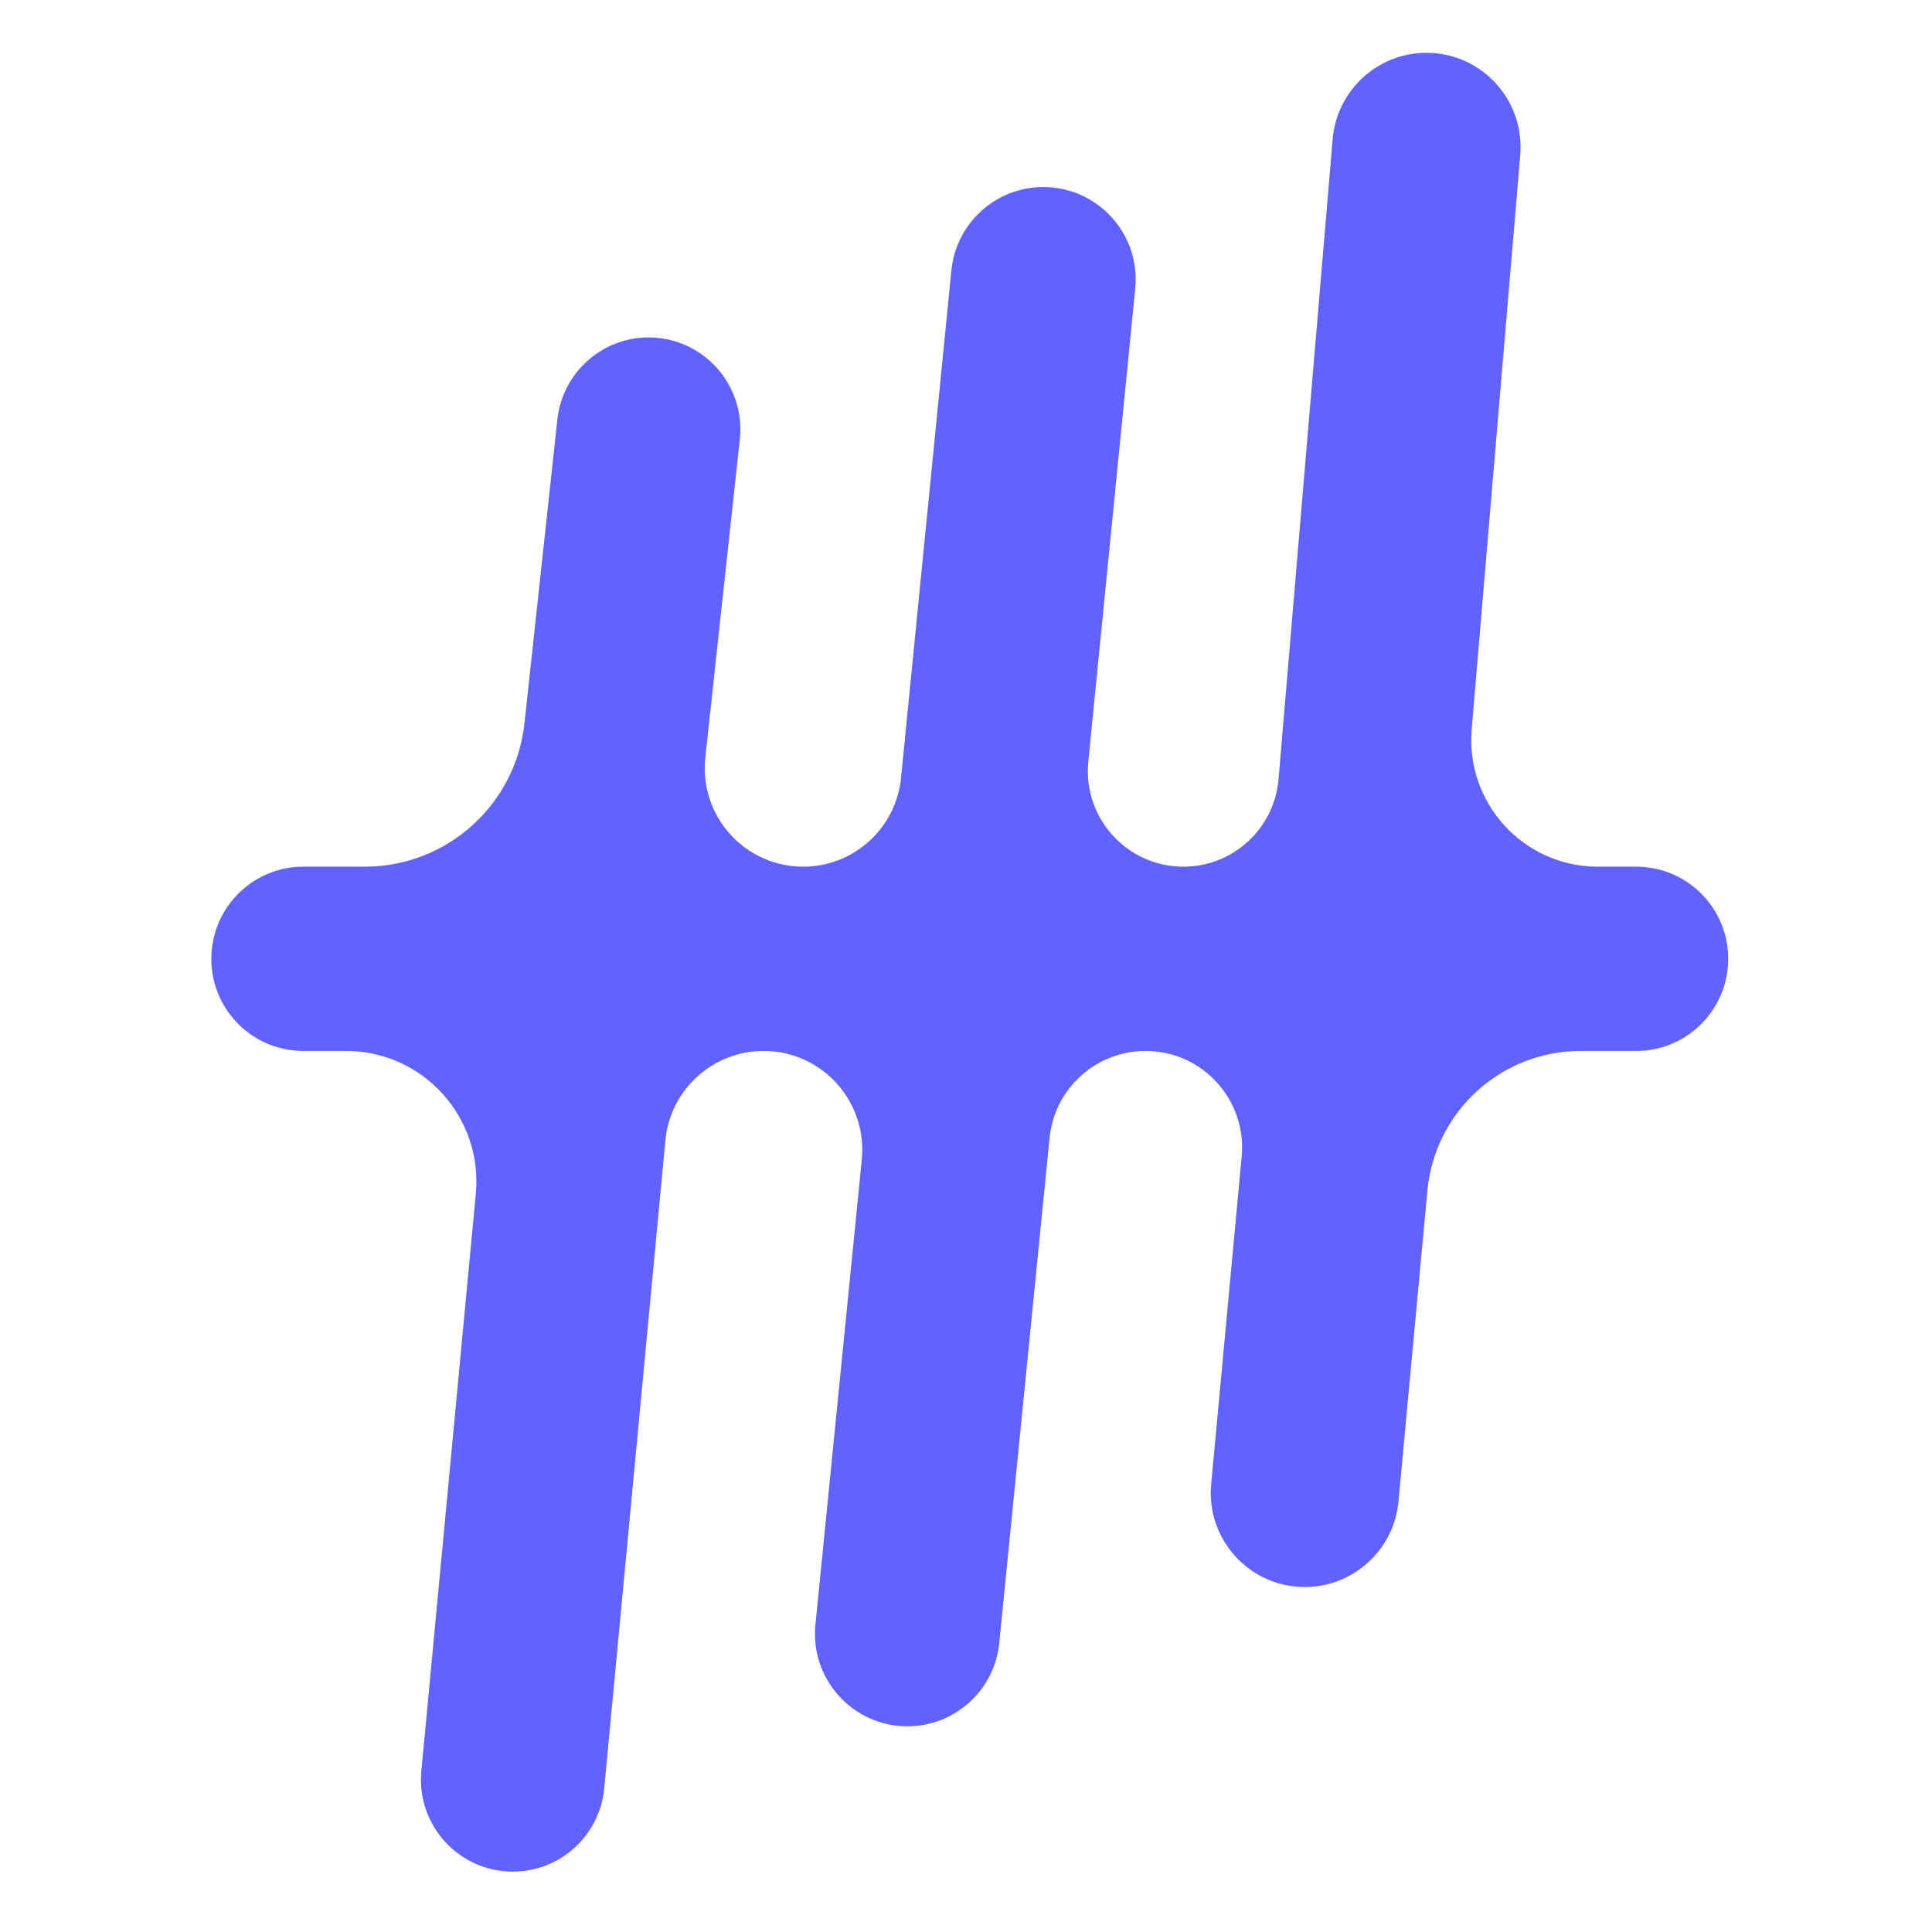 <svg width="128" height="128" viewBox="0 0 32 32" fill="none" xmlns="http://www.w3.org/2000/svg">
<path d="M5.731 17.407H5.024C4.118 17.407 3.413 16.621 3.509 15.719C3.592 14.943 4.245 14.355 5.024 14.355H6.044C7.401 14.355 8.54 13.331 8.687 11.98L9.232 6.947C9.316 6.175 9.967 5.589 10.743 5.589C11.647 5.589 12.351 6.375 12.254 7.275L11.682 12.547C11.578 13.512 12.333 14.355 13.303 14.355C14.14 14.355 14.841 13.719 14.924 12.884L15.758 4.479C15.836 3.695 16.494 3.098 17.281 3.098C18.186 3.098 18.893 3.88 18.803 4.782L18.026 12.614C17.933 13.546 18.665 14.355 19.601 14.355C20.423 14.355 21.108 13.725 21.177 12.904L22.073 2.305C22.142 1.496 22.817 0.875 23.627 0.875C24.54 0.875 25.257 1.657 25.18 2.568L24.376 12.079C24.273 13.304 25.237 14.355 26.465 14.355H27.101C28.007 14.355 28.712 15.141 28.616 16.043C28.533 16.819 27.88 17.407 27.101 17.407H26.18C24.864 17.407 23.765 18.41 23.642 19.722L23.163 24.871C23.088 25.672 22.416 26.286 21.612 26.286C20.694 26.286 19.975 25.496 20.061 24.581L20.566 19.157C20.654 18.218 19.916 17.407 18.974 17.407C18.153 17.407 17.465 18.03 17.384 18.849L16.551 27.213C16.473 27.996 15.815 28.593 15.029 28.593C14.124 28.593 13.416 27.81 13.506 26.909L14.274 19.206C14.369 18.243 13.614 17.407 12.648 17.407C11.805 17.407 11.1 18.049 11.021 18.889L10.008 29.62C9.935 30.402 9.278 31 8.493 31C7.597 31 6.894 30.227 6.979 29.333L7.881 19.773C8 18.504 7.004 17.407 5.731 17.407Z" fill="#6162FF"/>
</svg>
